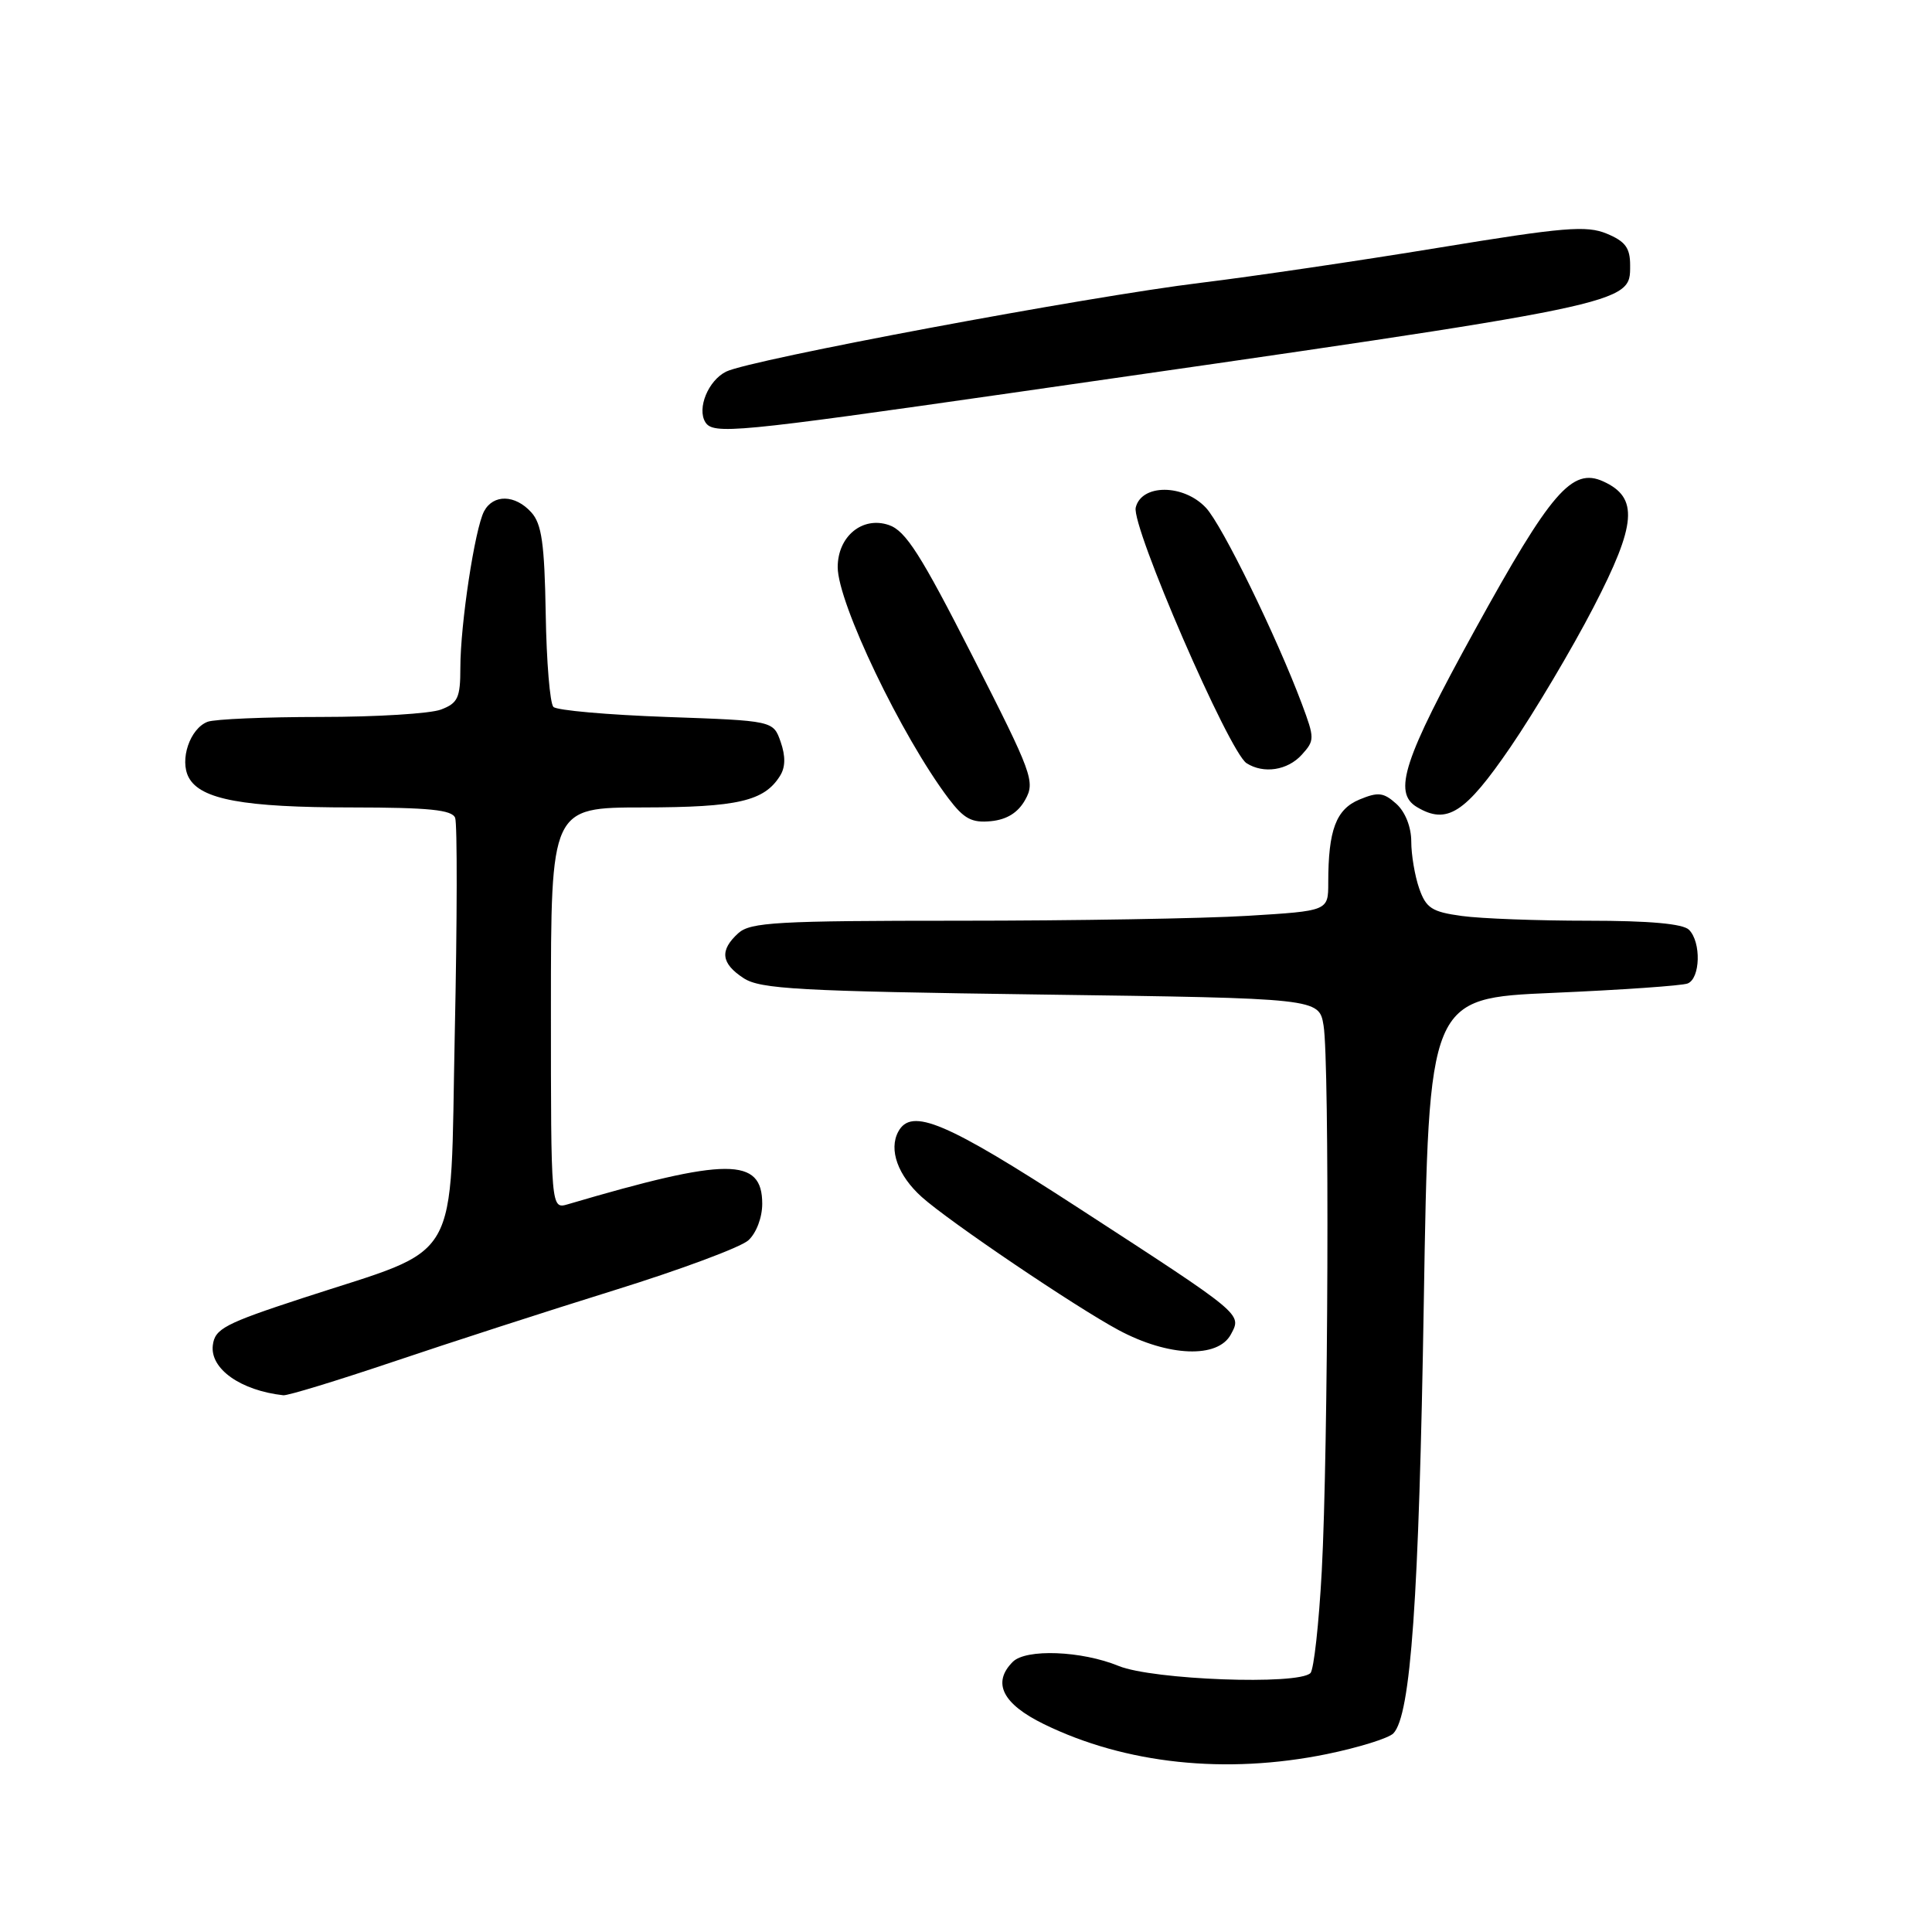 <?xml version="1.0" encoding="UTF-8" standalone="no"?>
<!DOCTYPE svg PUBLIC "-//W3C//DTD SVG 1.1//EN" "http://www.w3.org/Graphics/SVG/1.1/DTD/svg11.dtd" >
<svg xmlns="http://www.w3.org/2000/svg" xmlns:xlink="http://www.w3.org/1999/xlink" version="1.1" viewBox="0 0 256 256">
 <g >
 <path fill="currentColor"
d=" M 175.79 232.43 C 180.03 231.56 184.01 230.32 184.63 229.68 C 186.94 227.28 188.02 211.87 188.66 172.57 C 189.32 132.27 189.32 132.27 205.77 131.56 C 214.82 131.17 222.85 130.61 223.61 130.32 C 225.31 129.67 225.44 124.84 223.80 123.20 C 223.00 122.40 218.56 122.00 210.44 122.00 C 203.75 122.00 196.22 121.72 193.69 121.37 C 189.73 120.83 188.96 120.33 188.05 117.72 C 187.47 116.06 187.00 113.26 187.00 111.51 C 187.00 109.59 186.21 107.59 185.03 106.52 C 183.34 105.00 182.62 104.91 180.14 105.94 C 177.03 107.23 176.00 109.98 176.00 116.97 C 176.00 120.70 176.00 120.70 165.34 121.35 C 159.48 121.71 142.31 122.00 127.17 122.00 C 102.97 122.00 99.44 122.20 97.83 123.65 C 95.33 125.92 95.53 127.65 98.53 129.61 C 100.74 131.06 105.83 131.34 137.93 131.78 C 174.78 132.28 174.78 132.28 175.38 135.89 C 176.18 140.71 176.00 192.21 175.14 208.19 C 174.76 215.17 174.09 221.25 173.64 221.69 C 172.02 223.31 152.75 222.59 148.23 220.75 C 143.31 218.73 135.95 218.45 134.20 220.20 C 131.43 222.97 132.83 225.77 138.31 228.45 C 149.12 233.74 162.43 235.15 175.79 232.43 Z  M 52.04 180.46 C 59.44 177.96 72.66 173.68 81.41 170.96 C 90.16 168.24 98.15 165.27 99.16 164.35 C 100.21 163.40 101.00 161.33 101.00 159.51 C 101.00 153.33 96.39 153.34 75.25 159.57 C 73.00 160.23 73.00 160.23 73.00 133.62 C 73.00 107.00 73.00 107.00 85.25 106.99 C 97.75 106.97 101.27 106.16 103.36 102.80 C 104.08 101.66 104.10 100.20 103.44 98.30 C 102.46 95.50 102.46 95.50 88.31 95.00 C 80.53 94.72 73.79 94.13 73.33 93.67 C 72.87 93.21 72.41 87.65 72.31 81.31 C 72.15 72.02 71.78 69.41 70.40 67.89 C 68.26 65.52 65.36 65.46 64.14 67.75 C 62.92 70.07 61.00 82.70 61.00 88.47 C 61.00 92.47 60.67 93.17 58.43 94.02 C 57.02 94.56 49.86 95.00 42.52 95.00 C 35.17 95.00 28.42 95.29 27.51 95.64 C 25.17 96.53 23.76 100.69 25.01 103.02 C 26.57 105.94 32.30 106.99 46.64 106.99 C 56.86 107.00 59.90 107.31 60.31 108.37 C 60.60 109.13 60.58 121.98 60.26 136.93 C 59.60 168.25 61.47 165.00 40.08 172.01 C 29.78 175.38 28.47 176.07 28.20 178.25 C 27.81 181.37 31.88 184.25 37.54 184.88 C 38.11 184.95 44.64 182.95 52.04 180.46 Z  M 163.10 176.81 C 164.56 174.08 164.83 174.30 142.93 160.08 C 125.31 148.64 120.76 146.71 119.02 149.96 C 117.74 152.35 118.98 155.77 122.14 158.61 C 125.76 161.86 142.49 173.17 148.23 176.25 C 154.82 179.78 161.38 180.03 163.10 176.81 Z  M 135.85 105.97 C 137.19 103.57 136.80 102.52 128.88 86.97 C 122.01 73.47 120.01 70.33 117.78 69.57 C 114.28 68.37 111.00 71.07 111.00 75.15 C 111.00 79.89 119.46 97.55 125.69 105.81 C 127.73 108.50 128.76 109.06 131.31 108.81 C 133.42 108.60 134.90 107.68 135.85 105.97 Z  M 200.14 99.00 C 203.33 94.33 208.29 85.99 211.14 80.48 C 216.87 69.42 217.14 65.93 212.44 63.79 C 208.31 61.91 205.53 65.13 195.41 83.51 C 185.97 100.66 184.54 105.03 187.75 106.94 C 191.73 109.32 194.14 107.77 200.14 99.00 Z  M 172.49 100.01 C 174.21 98.11 174.21 97.84 172.50 93.26 C 169.13 84.28 161.93 69.55 159.79 67.28 C 156.83 64.12 151.25 64.11 150.49 67.25 C 149.89 69.74 162.86 99.66 165.18 101.13 C 167.44 102.57 170.61 102.08 172.49 100.01 Z  M 134.08 52.06 C 216.82 40.18 216.00 40.35 216.00 35.14 C 216.00 32.84 215.36 31.98 212.90 30.96 C 210.22 29.85 207.22 30.10 190.65 32.82 C 180.12 34.55 165.93 36.64 159.13 37.47 C 144.13 39.29 99.39 47.66 96.22 49.24 C 93.85 50.41 92.33 54.11 93.46 55.94 C 94.49 57.60 97.48 57.31 134.08 52.06 Z "/>
</g>
</svg>